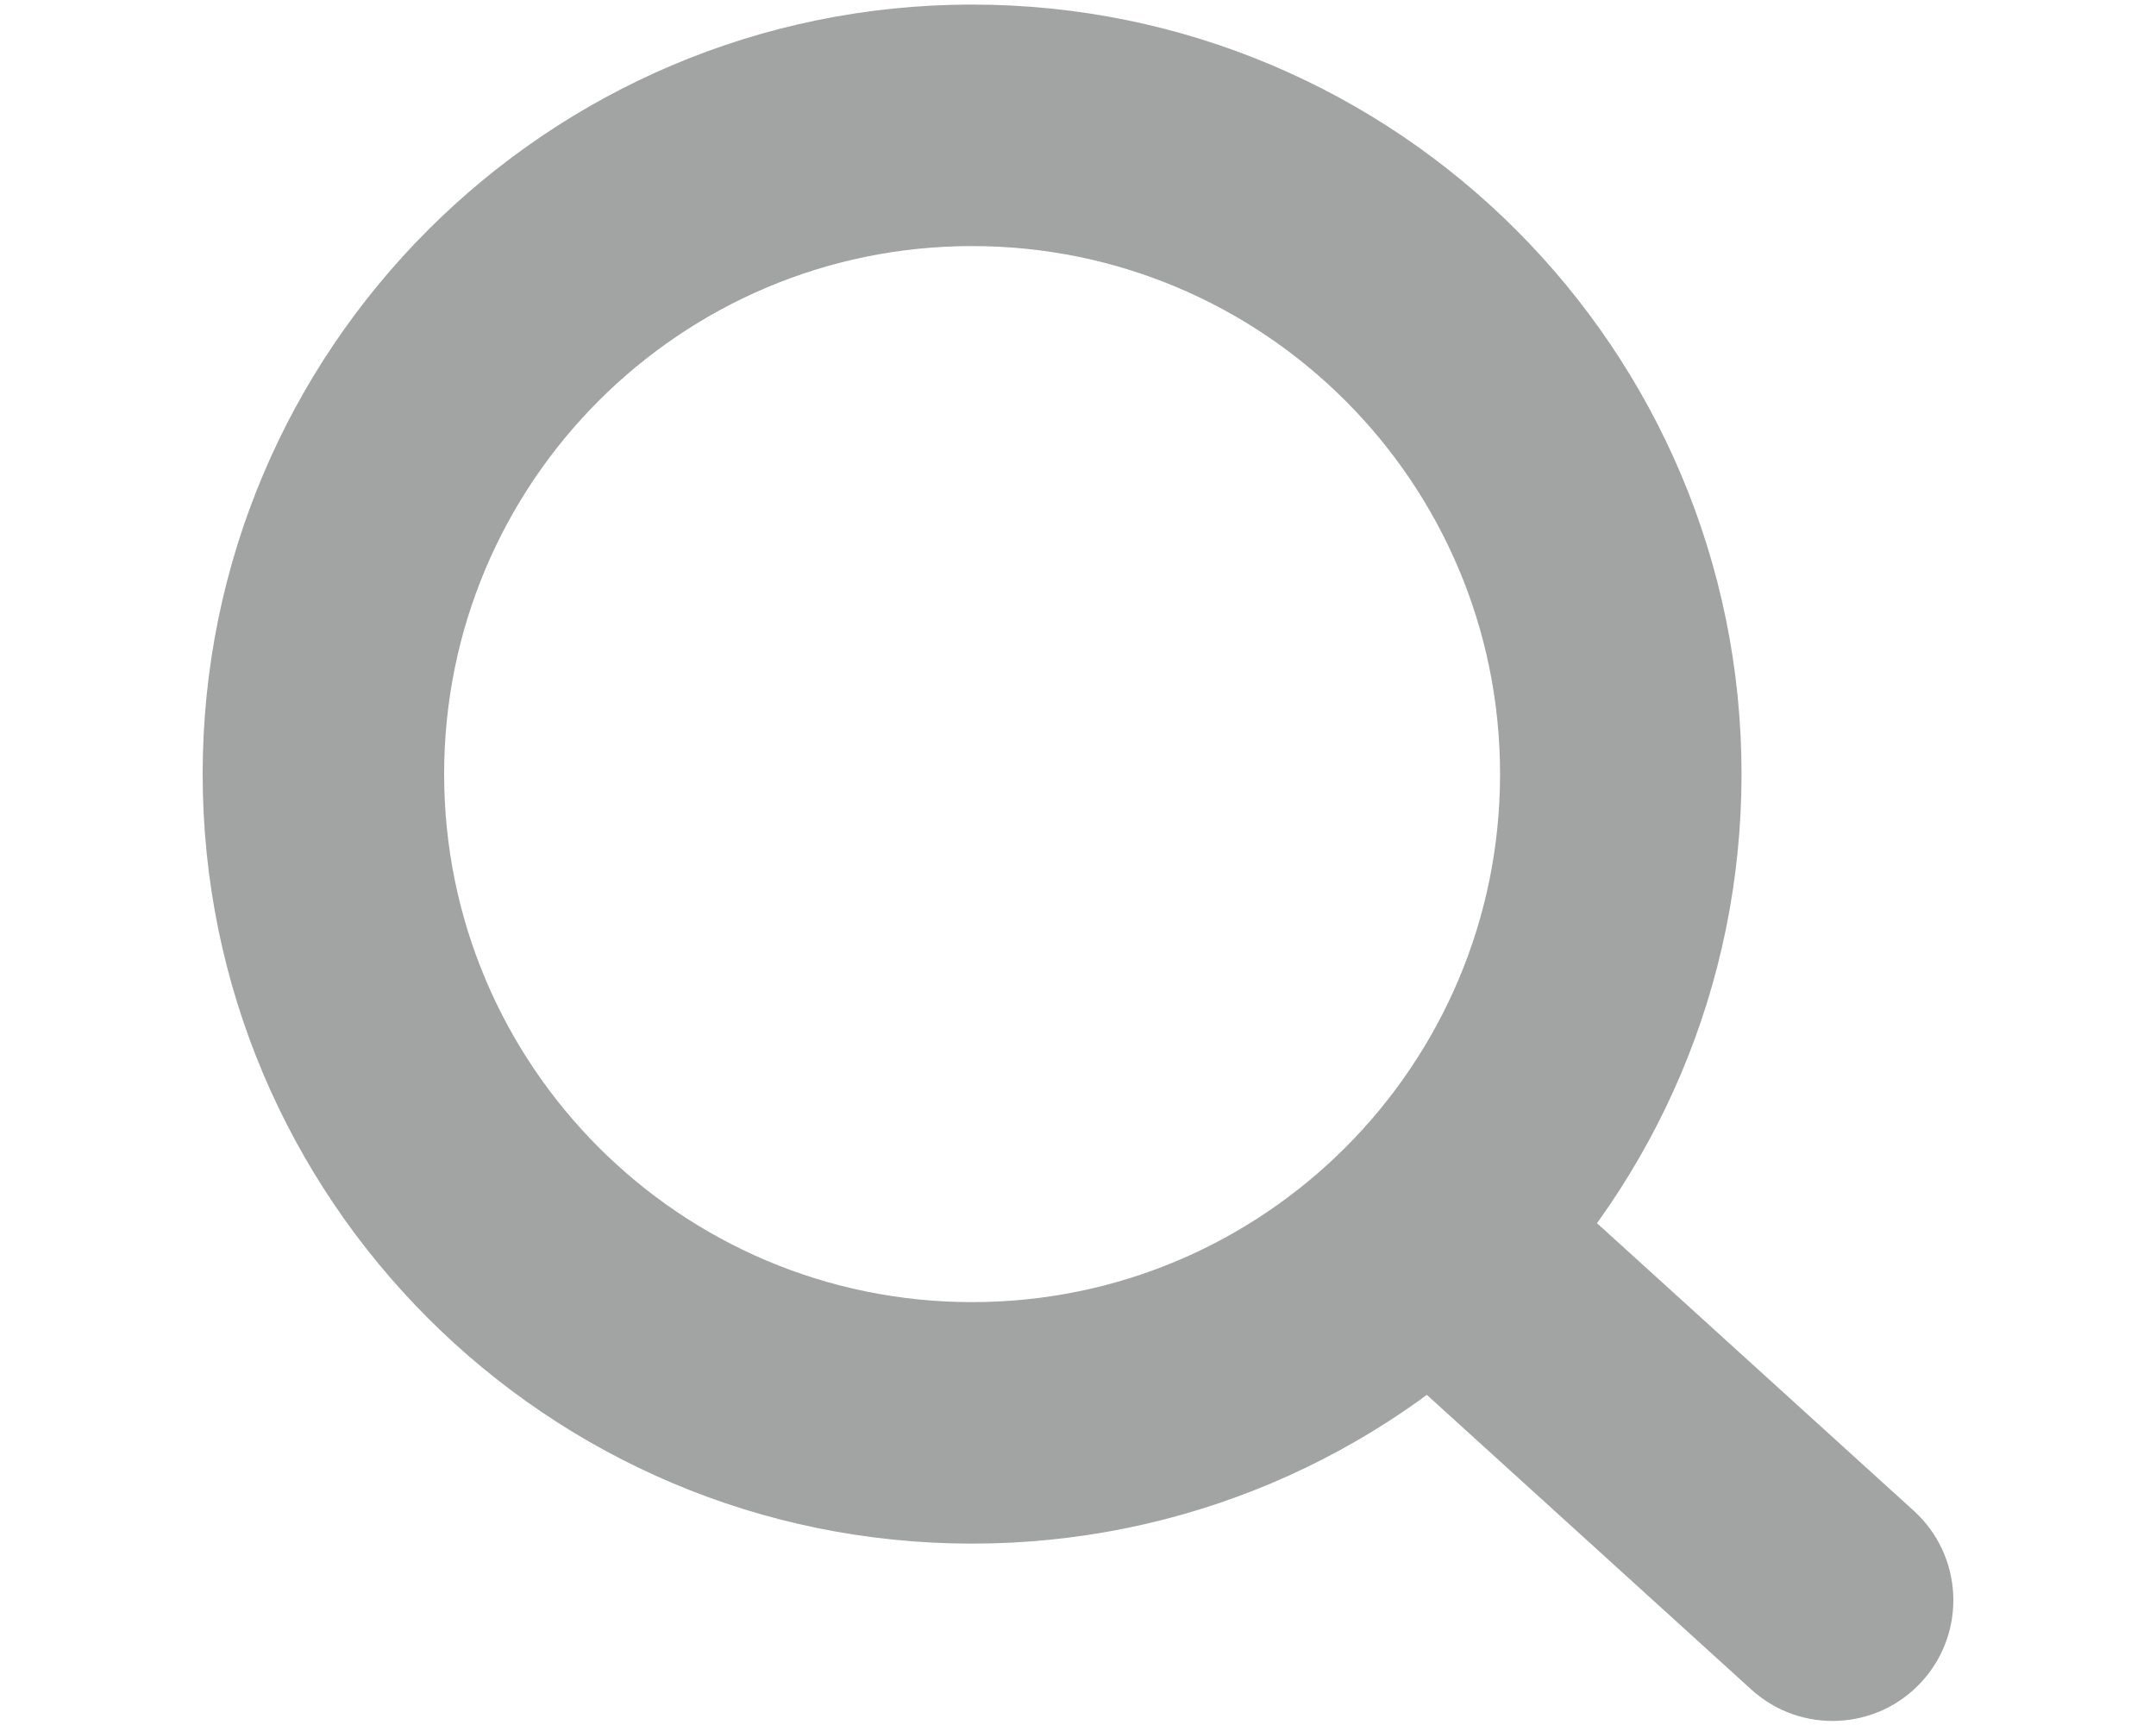 <svg width="30" height="24" viewBox="0 0 22 20" fill="none" xmlns="http://www.w3.org/2000/svg">
<path d="M18.809 19.59C19.381 20.109 20.267 20.067 20.787 19.494C21.306 18.922 21.264 18.036 20.691 17.516L18.809 19.59ZM15.894 8.975C15.894 12.356 13.153 15.097 9.772 15.097V17.897C14.7 17.897 18.694 13.903 18.694 8.975H15.894ZM9.772 15.097C6.391 15.097 3.65 12.356 3.65 8.975H0.85C0.85 13.903 4.845 17.897 9.772 17.897V15.097ZM3.65 8.975C3.65 5.594 6.391 2.853 9.772 2.853V0.053C4.845 0.053 0.85 4.048 0.85 8.975H3.65ZM9.772 2.853C13.153 2.853 15.894 5.594 15.894 8.975H18.694C18.694 4.048 14.7 0.053 9.772 0.053V2.853ZM14.473 15.653L18.809 19.59L20.691 17.516L16.355 13.58L14.473 15.653Z" fill="#A2A3A3" />
</svg>
